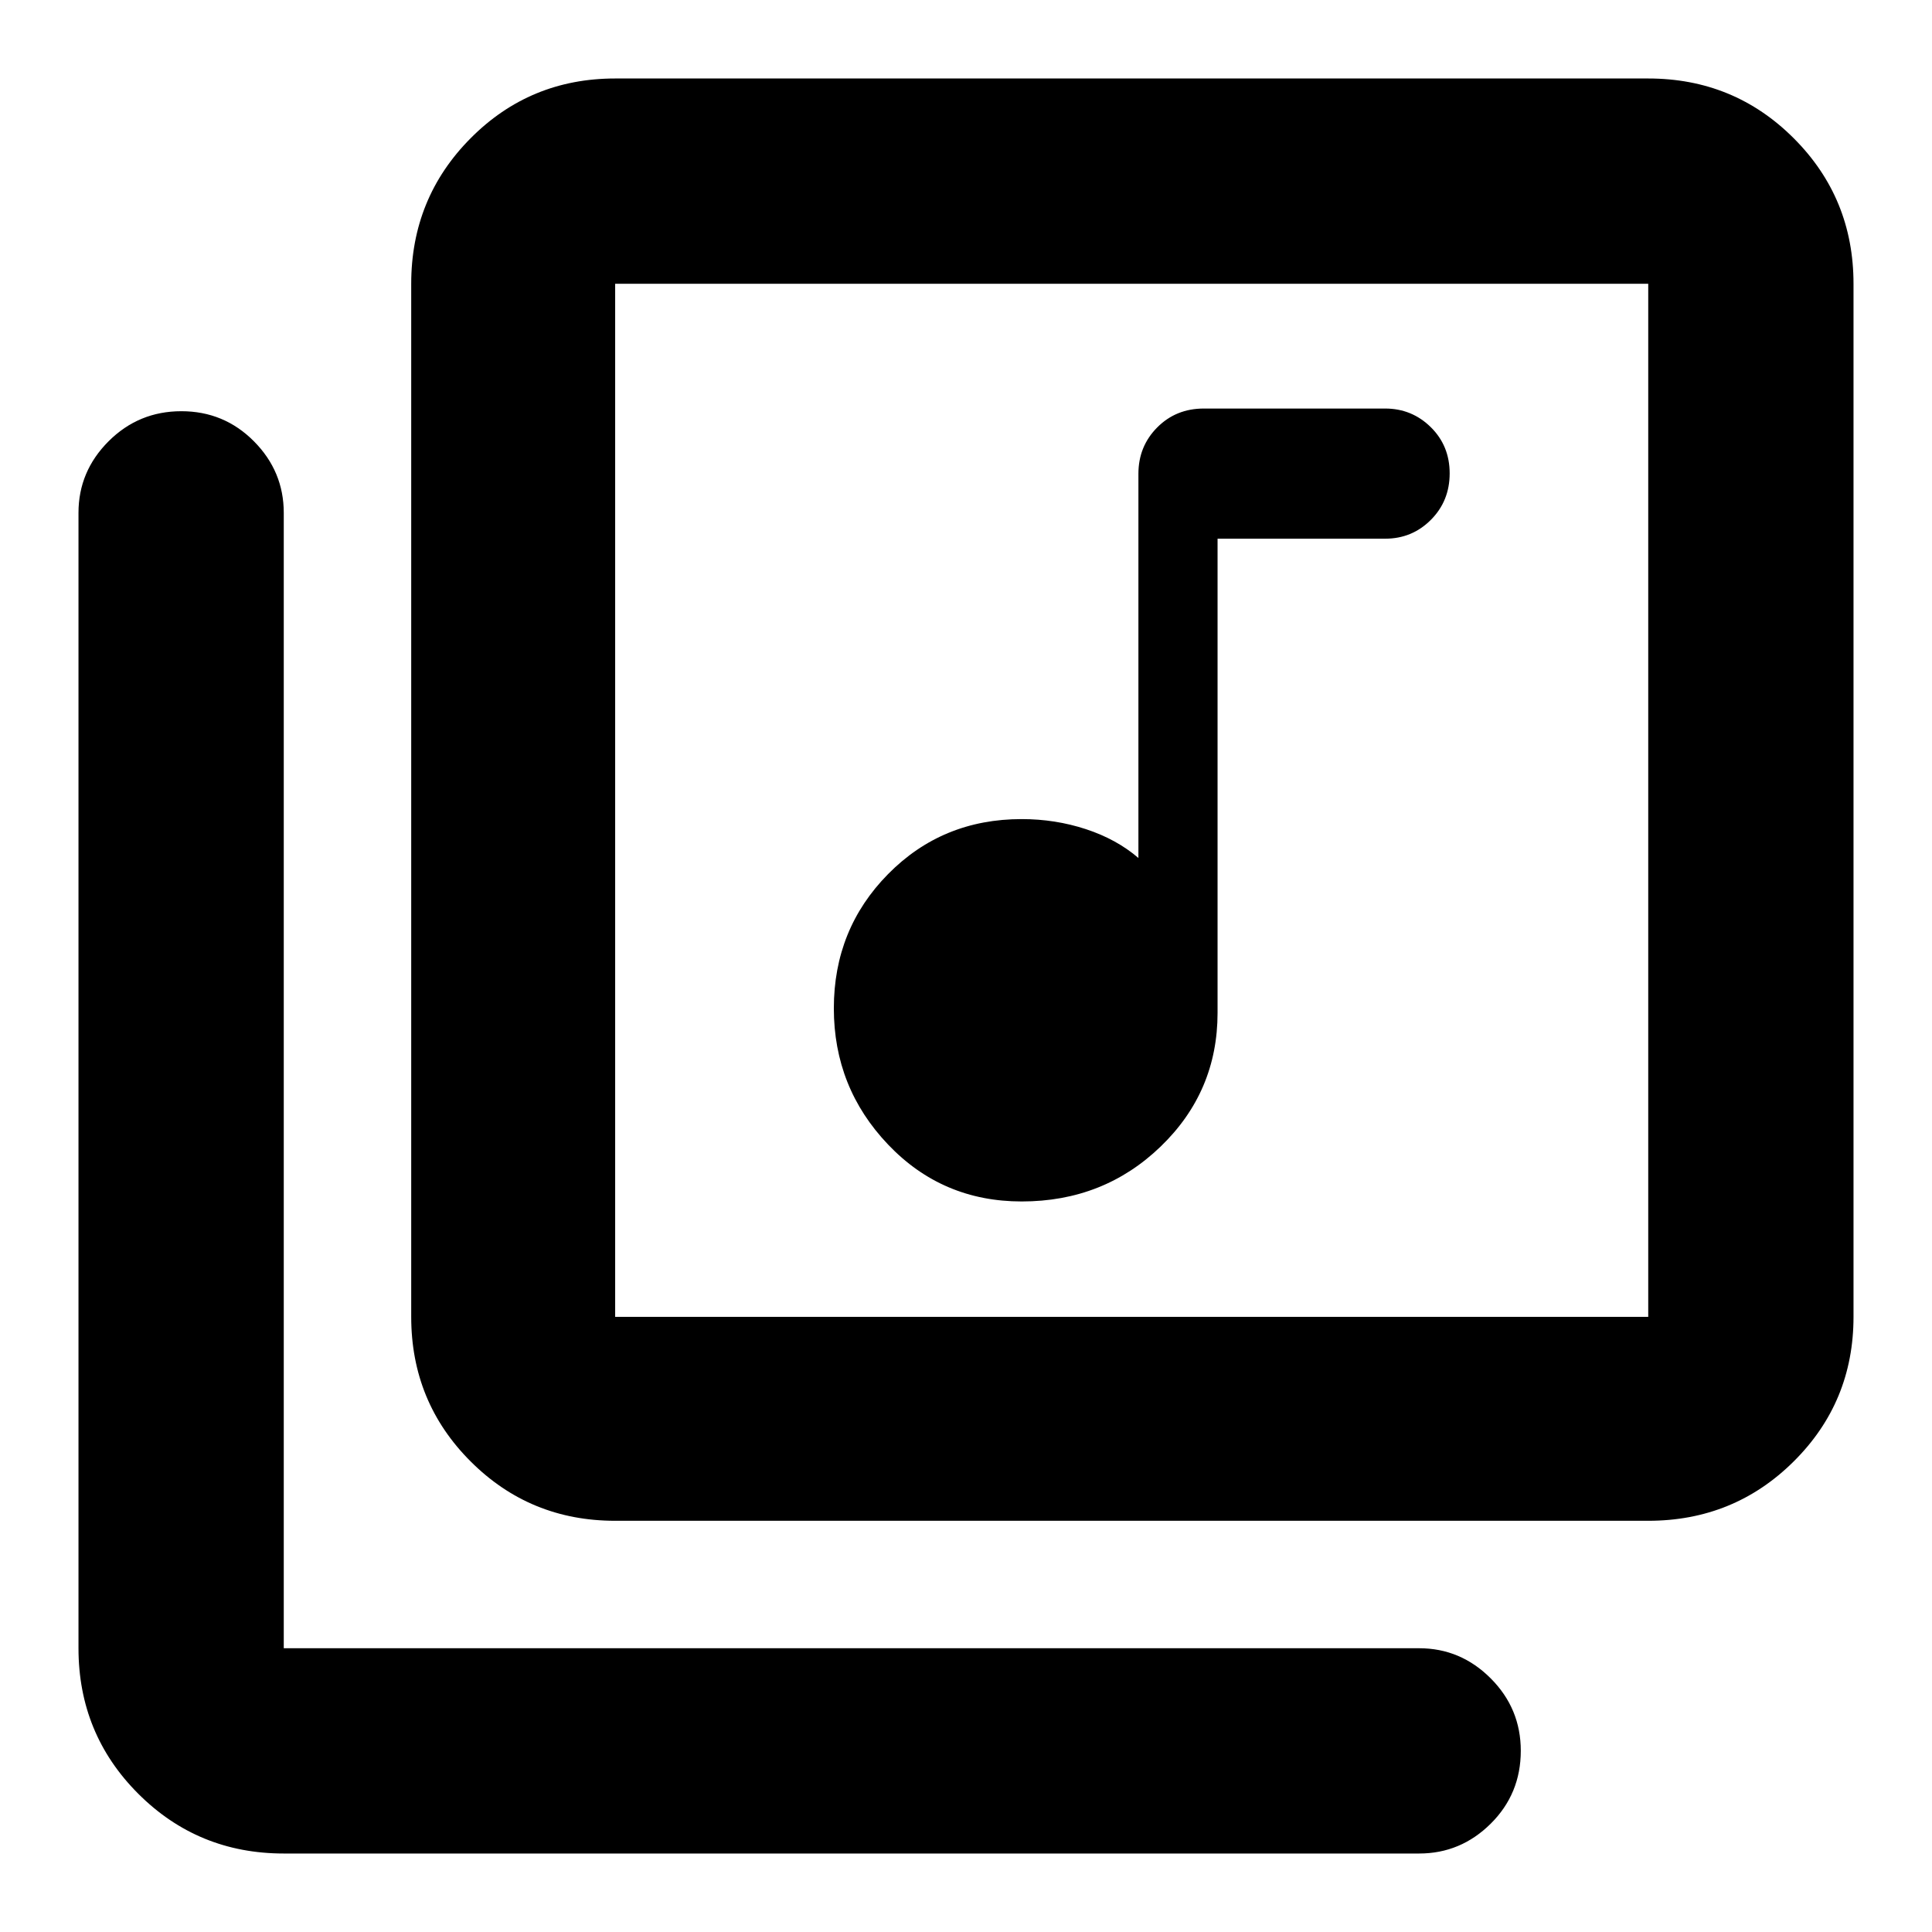 <svg xmlns="http://www.w3.org/2000/svg" height="40" viewBox="0 -960 960 960" width="40"><path d="M507.67-363q40.74 0 69.03-27.27 28.3-27.28 28.3-66.44v-235.62h83.32q13.35 0 22.68-9.37t9.33-23.08q0-13.72-9.39-22.97-9.4-9.25-22.66-9.25h-90.11q-13.84 0-23.17 9.4-9.33 9.41-9.33 23.01v190.92Q554.82-543 539.58-548t-31.91-5q-39.45 0-66.39 27.33-26.95 27.33-26.95 66.71 0 39.39 26.95 67.68Q468.22-363 507.67-363Zm-202 158.67q-42.33 0-71.83-29.51-29.51-29.5-29.51-71.83V-819q0-42.6 29.51-72.3 29.5-29.7 71.83-29.7H819q42.6 0 72.3 29.7Q921-861.6 921-819v513.33q0 42.33-29.7 71.83-29.7 29.51-72.3 29.51H305.67Zm0-101.34H819V-819H305.67v513.33ZM141-39q-42.6 0-72.3-29.7Q39-98.4 39-141v-564.17q0-20.61 14.95-35.56 14.95-14.94 36.17-14.94 21.21 0 36.05 14.94Q141-725.78 141-705.17V-141h564.17q20.61 0 35.56 14.98 14.94 14.97 14.94 35.97 0 21.38-14.94 36.22Q725.78-39 705.17-39H141Zm164.67-780v513.33V-819Z"/></svg>